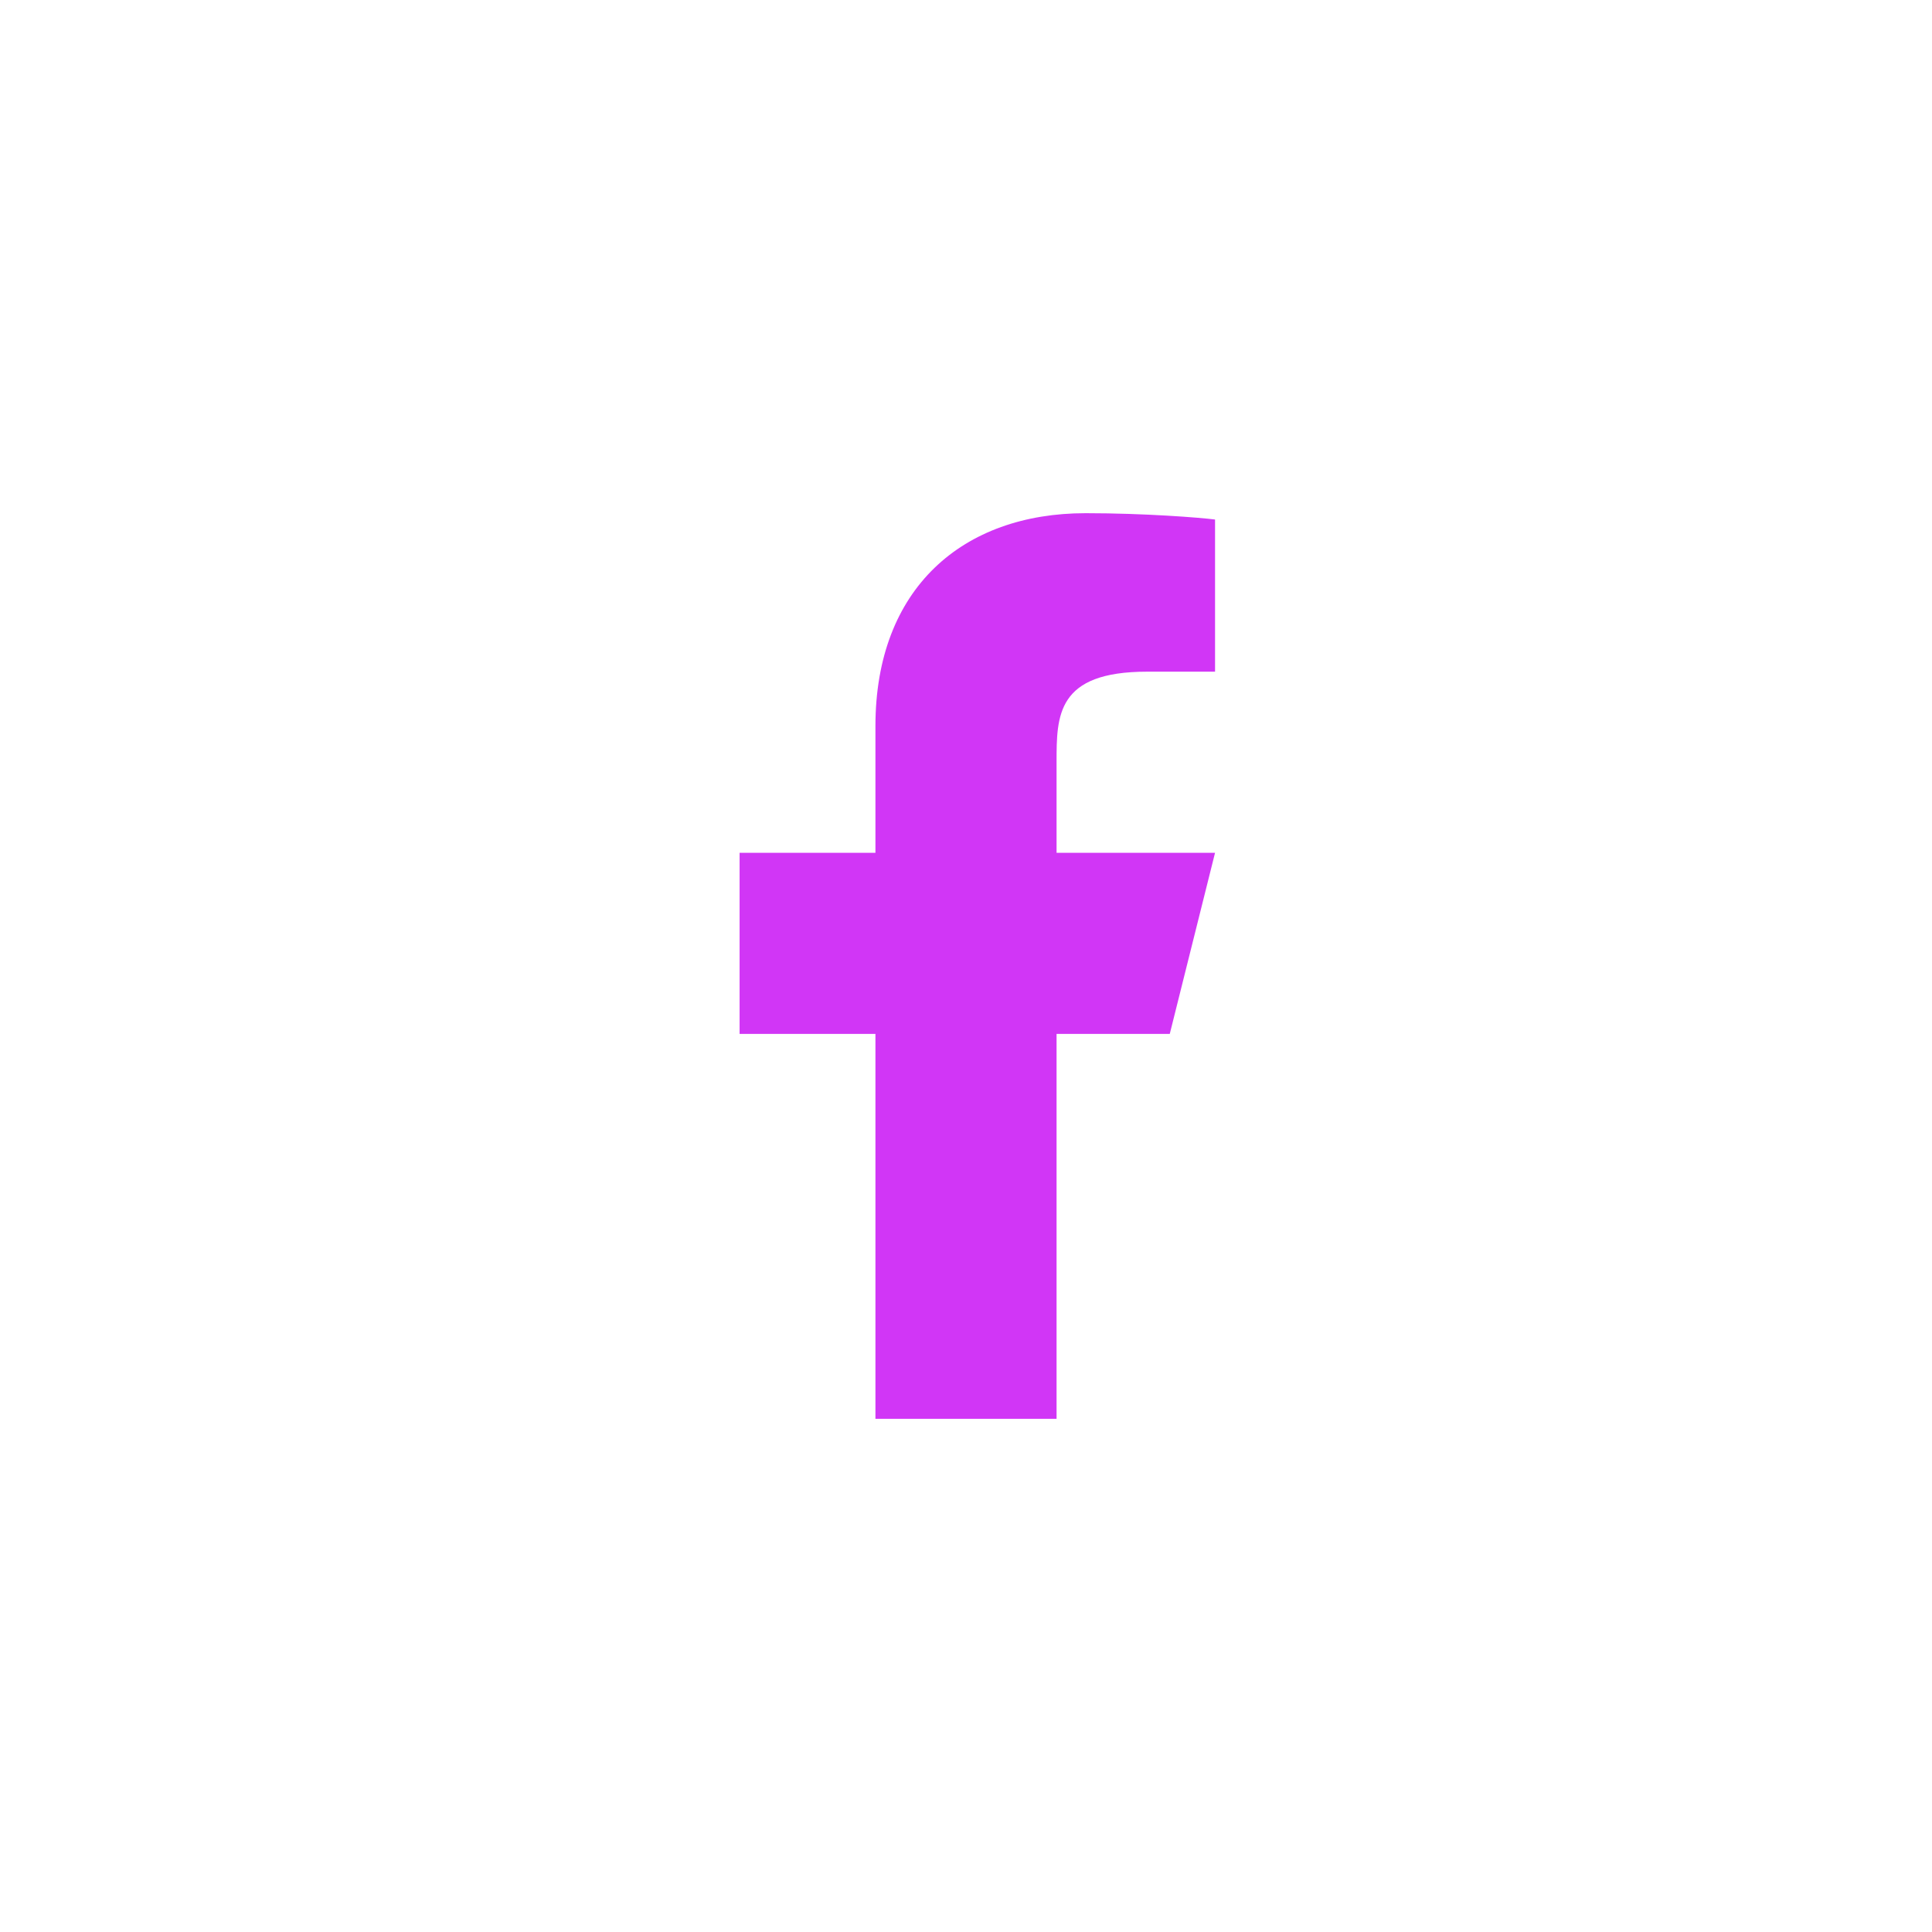 <svg width="32" height="32" viewBox="0 0 32 32" fill="none" xmlns="http://www.w3.org/2000/svg">
<path d="M17.5 17.125H19.375L20.125 14.125H17.5V12.625C17.5 11.852 17.5 11.125 19 11.125H20.125V8.605C19.881 8.573 18.957 8.5 17.982 8.5C15.946 8.5 14.5 9.743 14.5 12.025V14.125H12.25V17.125H14.5V23.5H17.5V17.125Z" fill="#D136F6"/>
</svg>
